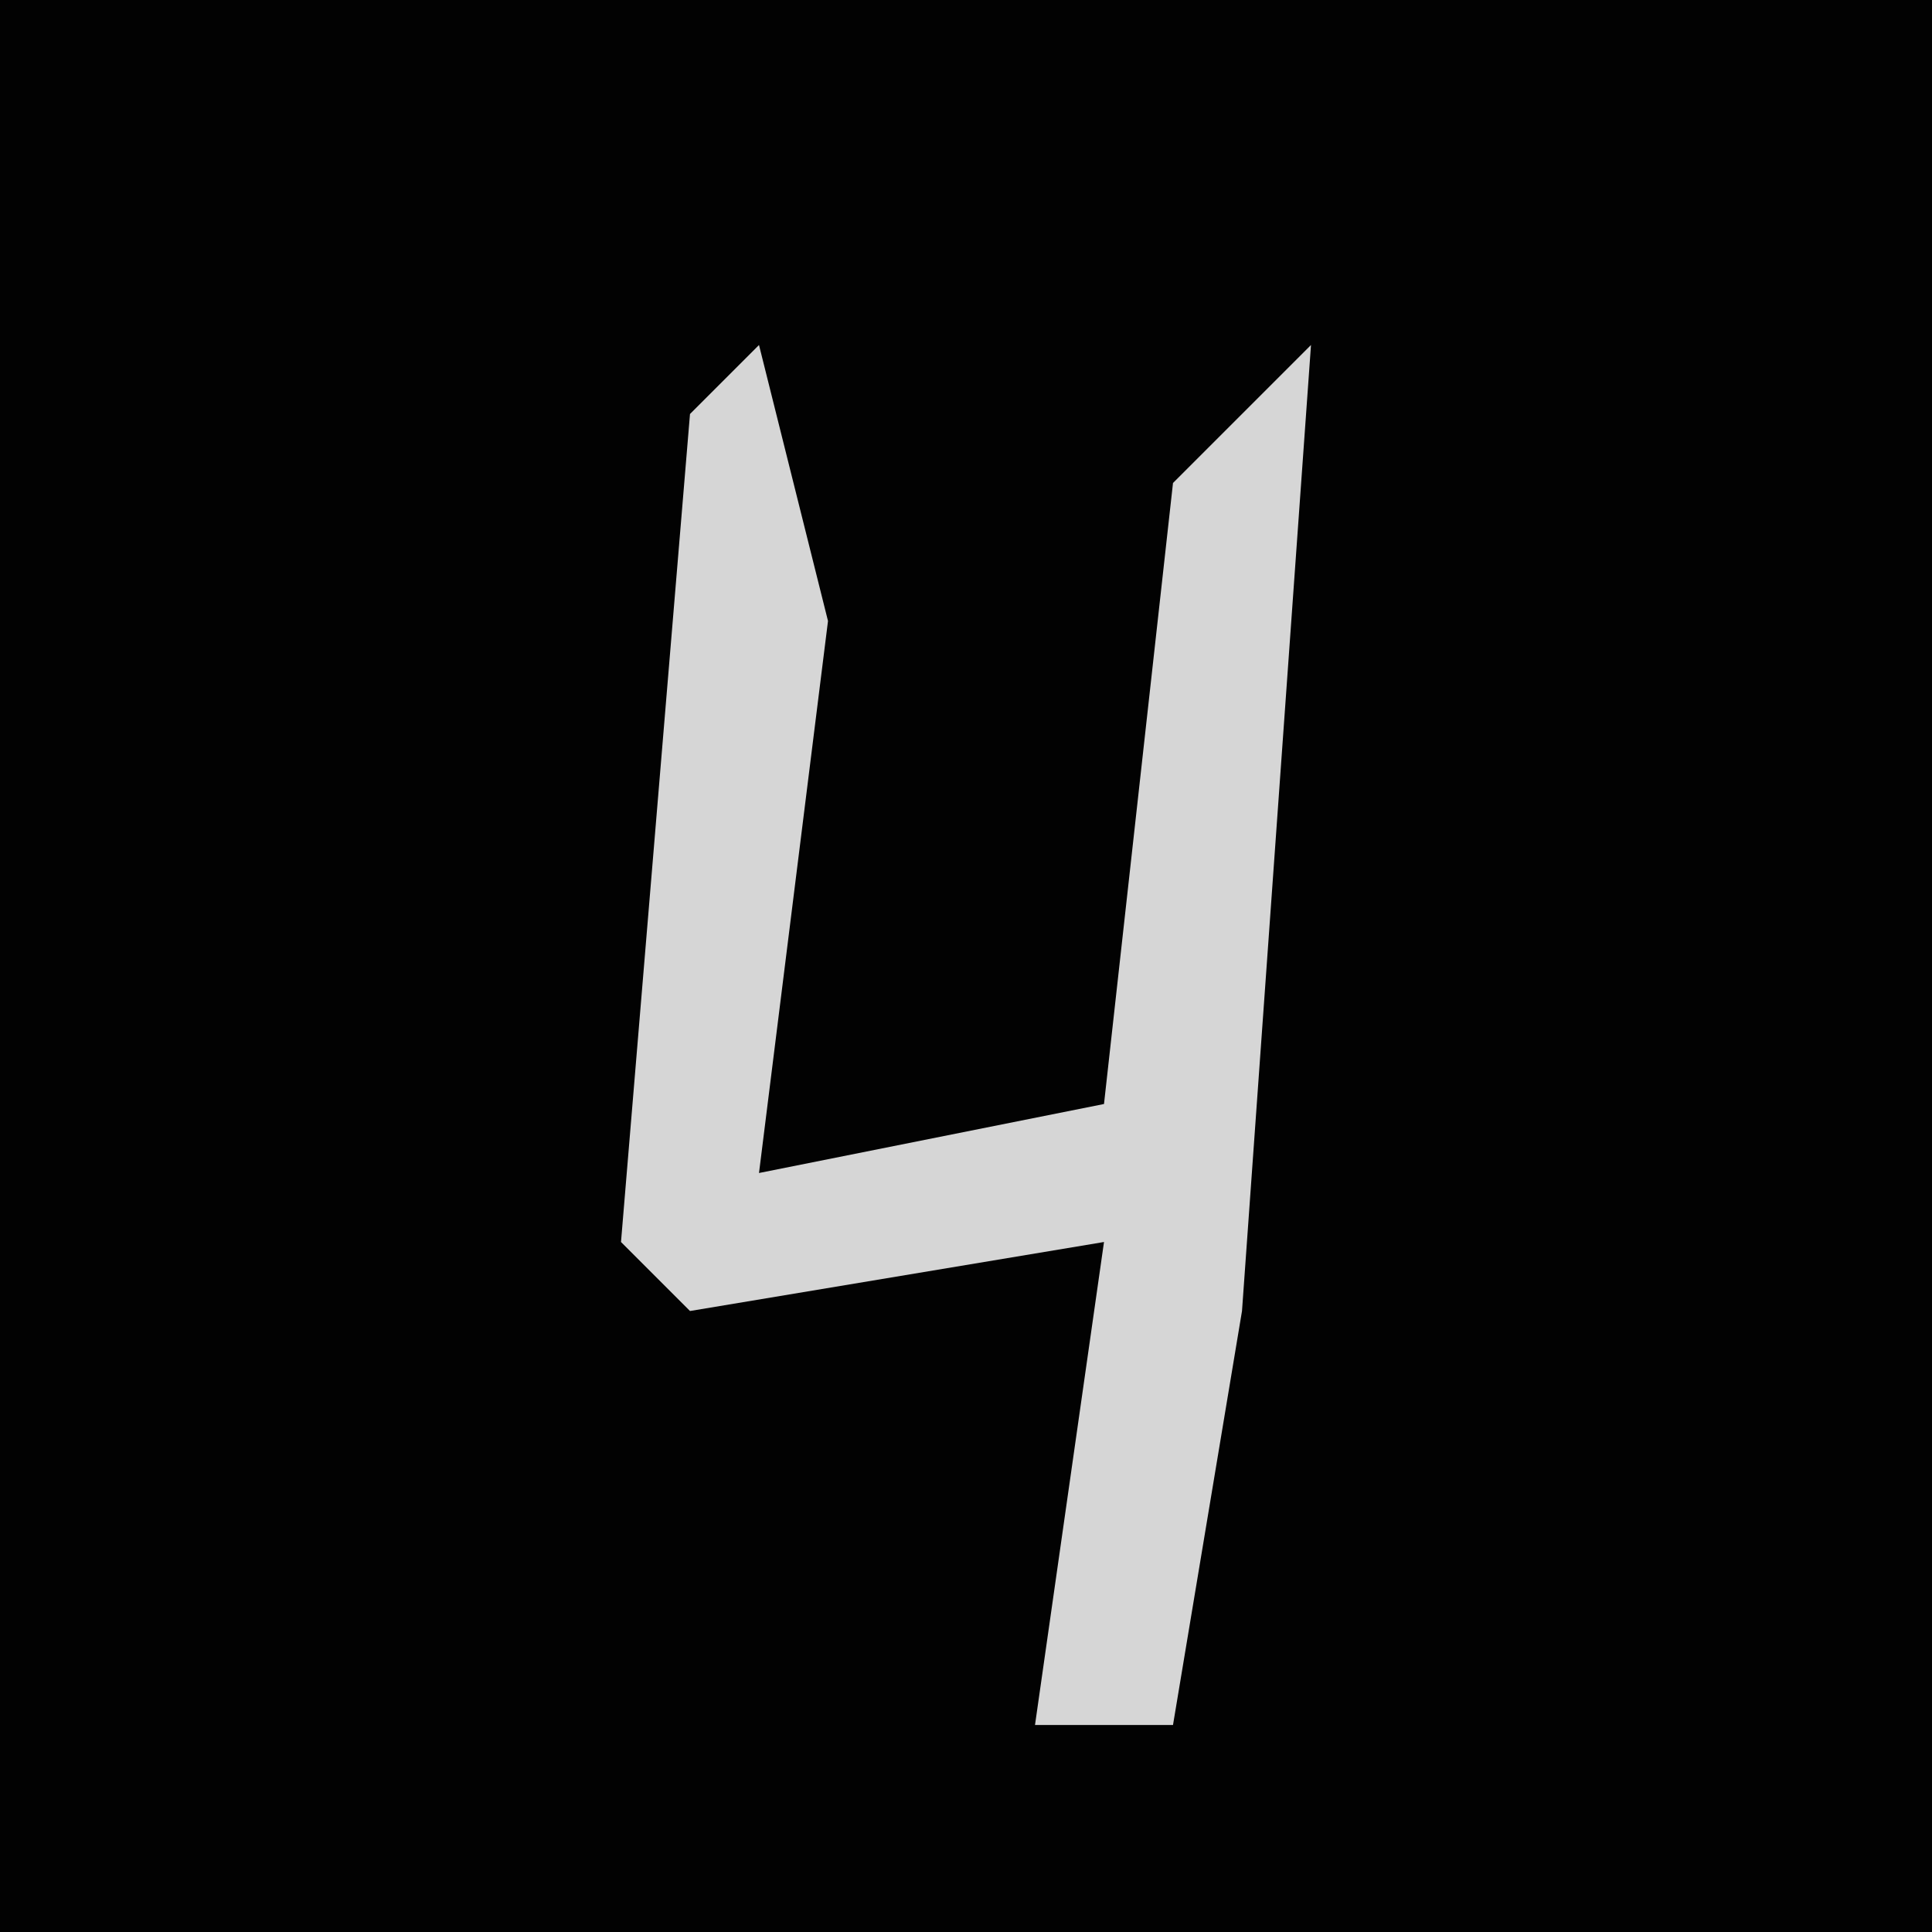 <?xml version="1.0" encoding="UTF-8"?>
<svg version="1.1" xmlns="http://www.w3.org/2000/svg" width="28" height="28">
<path d="M0,0 L28,0 L28,28 L0,28 Z " fill="#020202" transform="translate(0,0)"/>
<path d="M0,0 L1,4 L0,12 L5,11 L6,2 L8,0 L7,14 L6,20 L4,20 L5,13 L-1,14 L-2,13 L-1,1 Z " fill="#D6D6D6" transform="translate(11,5)"/>
</svg>

